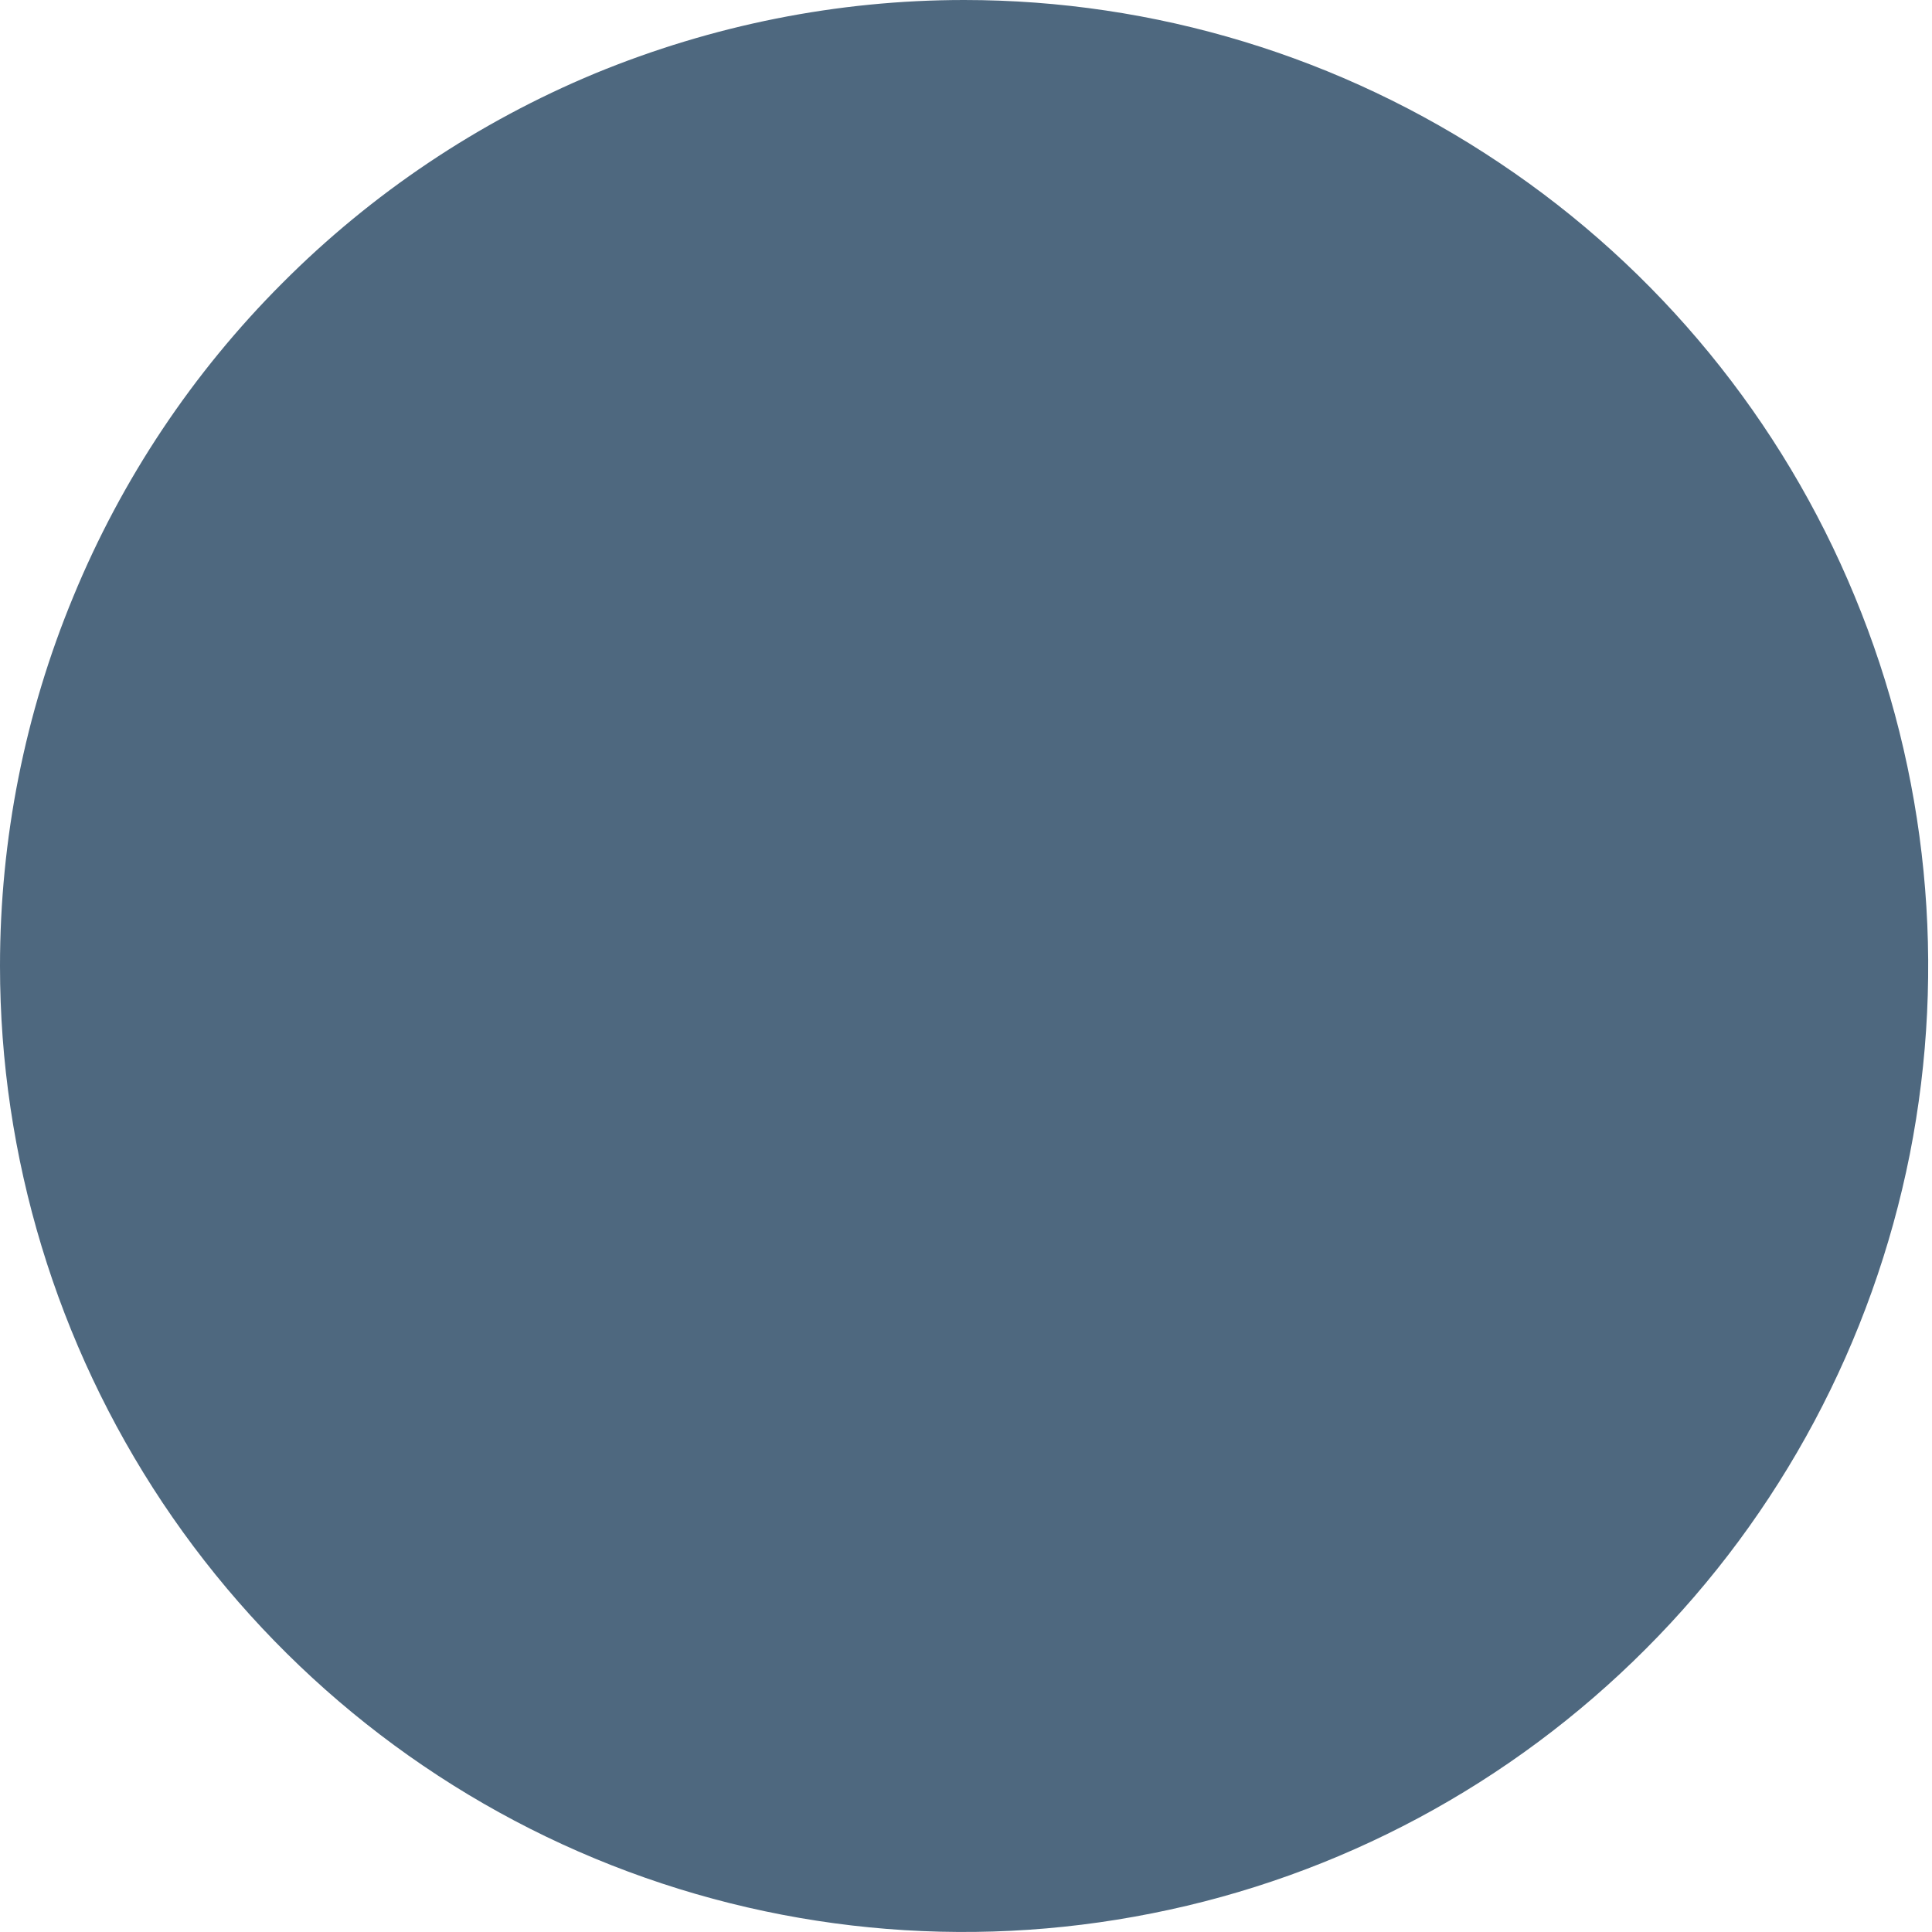 <svg width="6" height="6" viewBox="0 0 6 6" fill="none" xmlns="http://www.w3.org/2000/svg">
<path d="M0 3C0 3.593 0.176 4.173 0.505 4.667C0.834 5.16 1.301 5.545 1.848 5.772C2.395 5.999 2.997 6.058 3.578 5.942C4.159 5.827 4.692 5.541 5.111 5.121C5.53 4.702 5.815 4.167 5.931 3.585C6.046 3.003 5.987 2.4 5.76 1.852C5.534 1.304 5.15 0.835 4.657 0.506C4.165 0.176 3.586 0 2.994 0C2.601 0 2.212 0.078 1.848 0.228C1.485 0.379 1.155 0.6 0.877 0.879C0.599 1.157 0.378 1.488 0.228 1.852C0.077 2.216 0 2.606 0 3Z" fill="#4E687F"/>
</svg>
